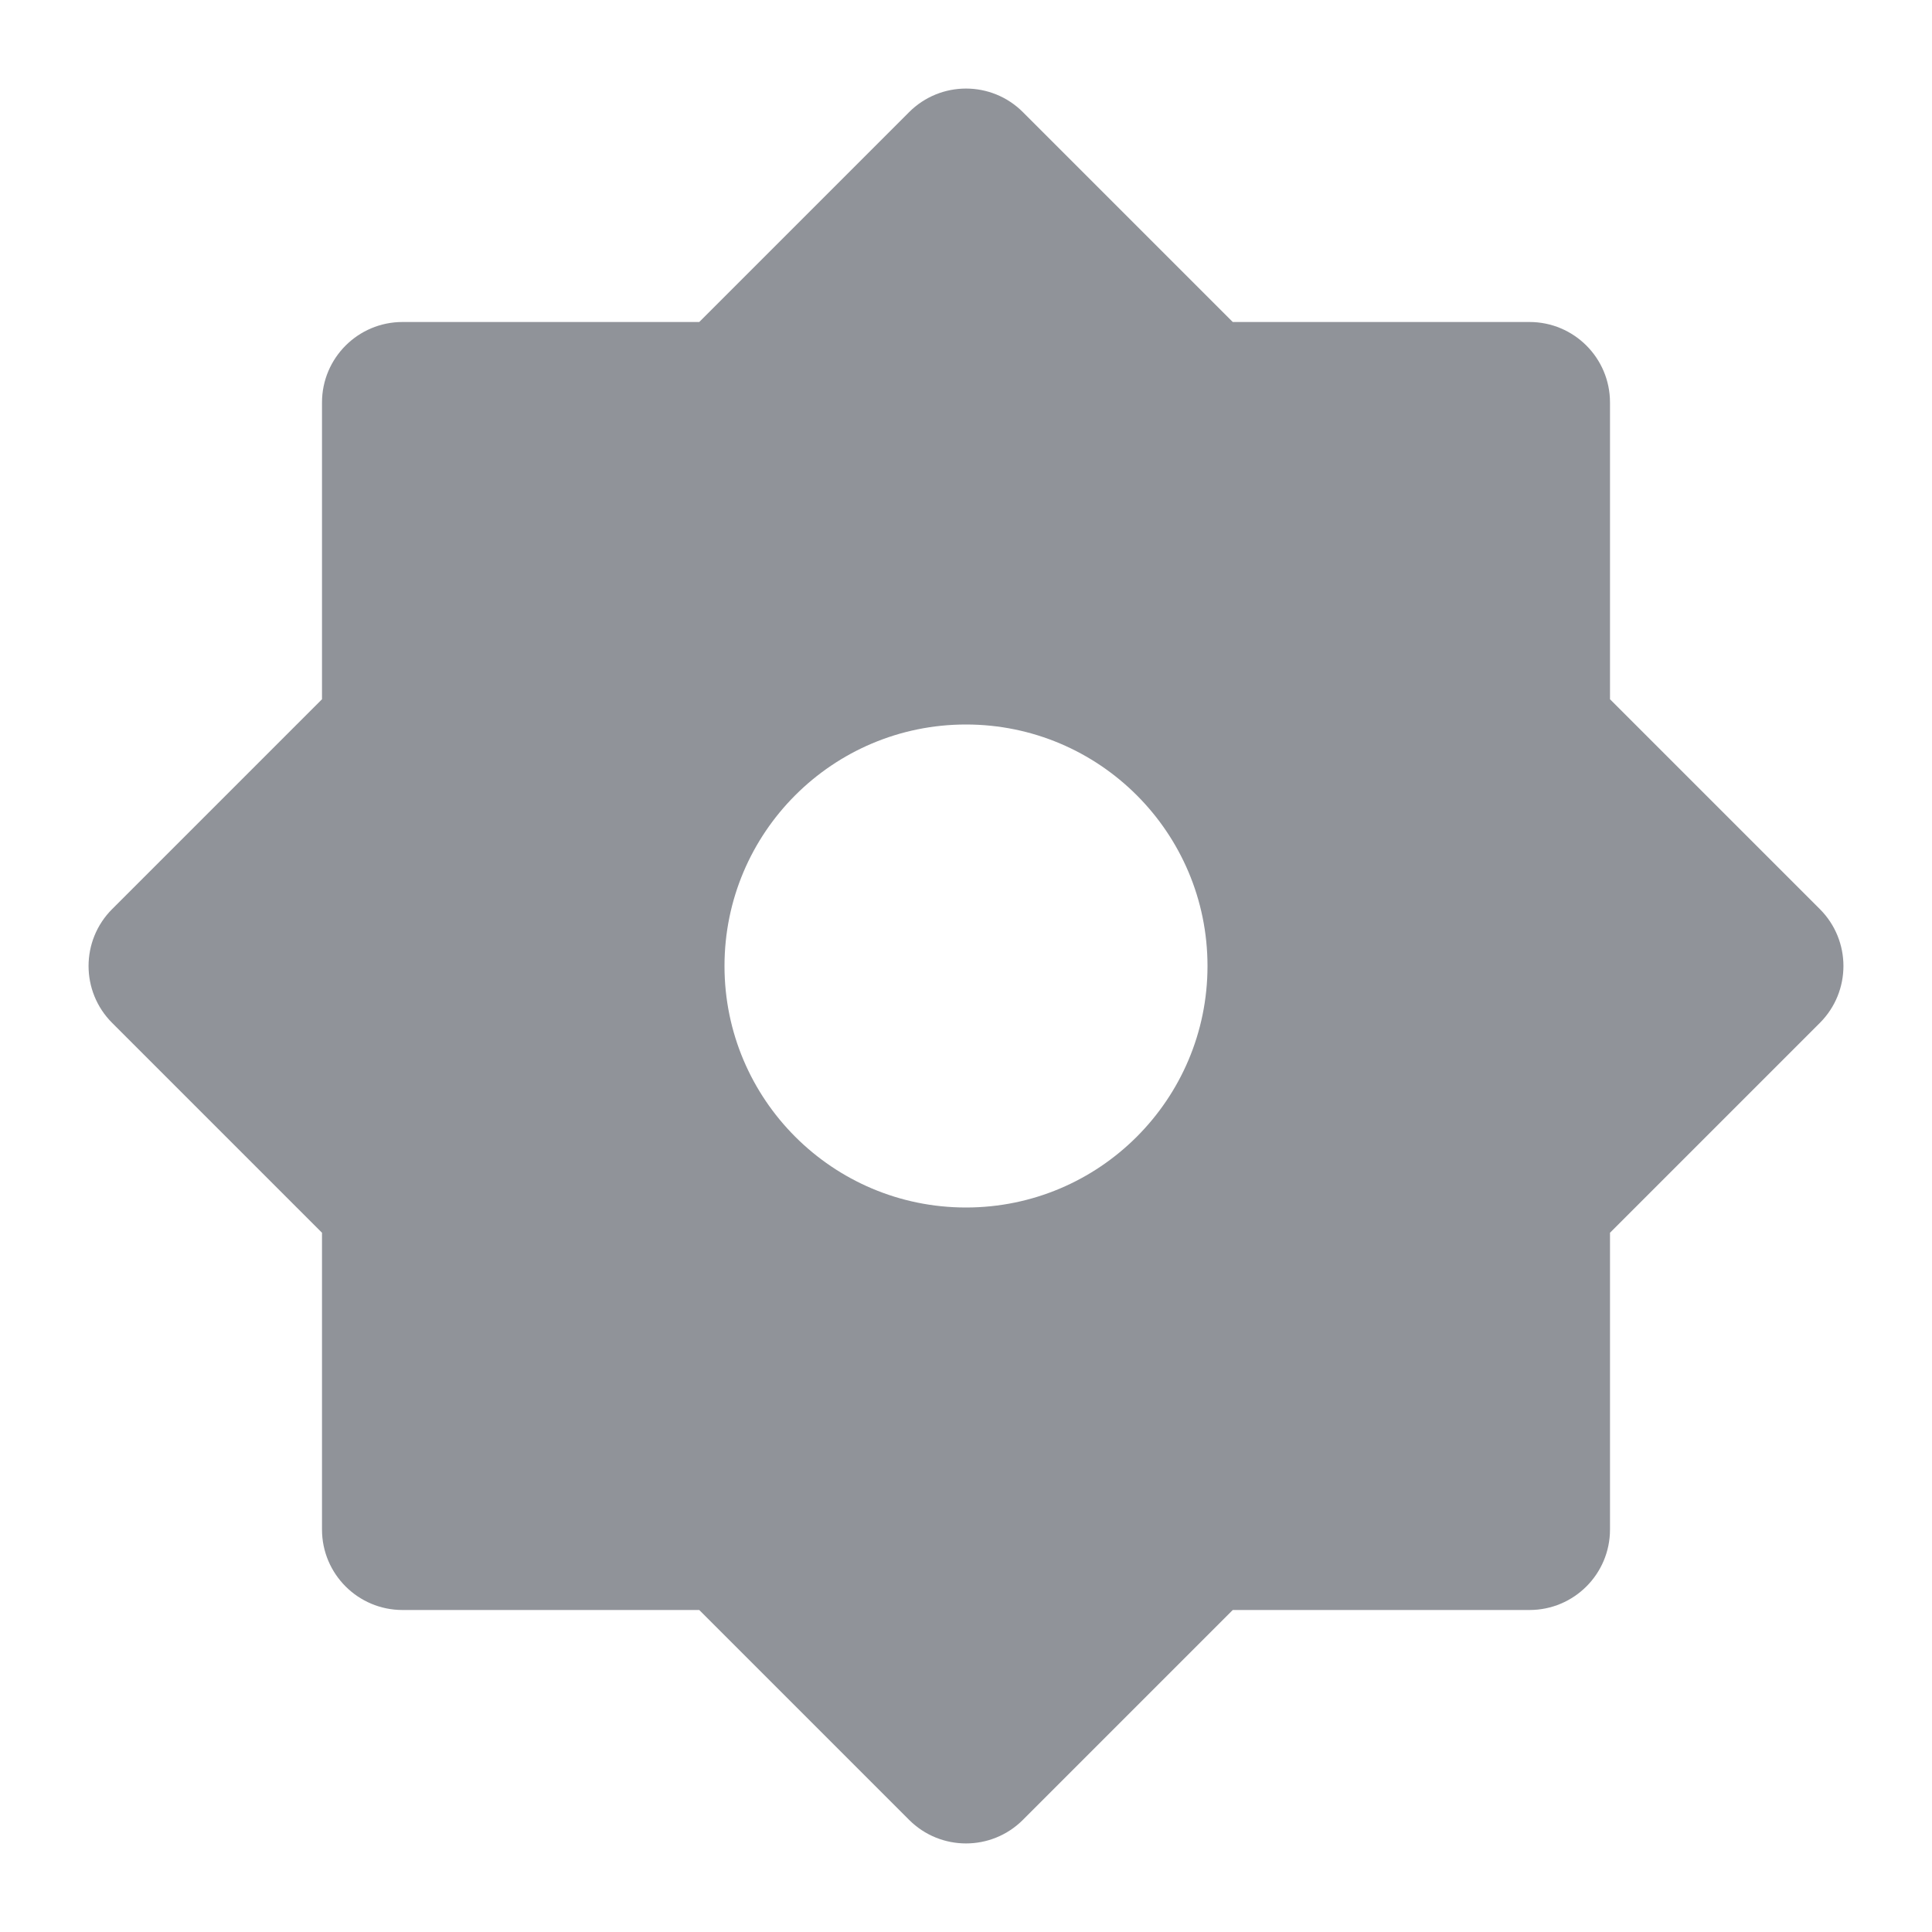 <svg xmlns="http://www.w3.org/2000/svg" xmlns:xlink="http://www.w3.org/1999/xlink" fill="none" version="1.1" width="39" height="39" viewBox="0 0 39 39"><clipPath id="master_svg0_1_0803"><rect x="0" y="0" width="39" height="39" rx="0"/></clipPath><g clip-path="url(#master_svg0_1_0803)"><g><path d="M14.115,6.5L18.351,2.264C18.986,1.629,20.014,1.629,20.649,2.264L24.885,6.5L30.875,6.5C31.773,6.5,32.5,7.228,32.5,8.125L32.5,14.115L36.736,18.351C37.371,18.986,37.371,20.014,36.736,20.649L32.5,24.885L32.5,30.875C32.5,31.773,31.773,32.5,30.875,32.5L24.885,32.5L20.649,36.736C20.014,37.371,18.986,37.371,18.351,36.736L14.115,32.5L8.125,32.5C7.228,32.5,6.5,31.773,6.5,30.875L6.5,24.885L2.264,20.649C1.629,20.014,1.629,18.986,2.264,18.351L6.5,14.115L6.5,8.125C6.5,7.228,7.228,6.5,8.125,6.5L14.115,6.5ZM19.5,24.375C22.192,24.375,24.375,22.192,24.375,19.5C24.375,16.808,22.192,14.625,19.5,14.625C16.808,14.625,14.625,16.808,14.625,19.5C14.625,22.192,16.808,24.375,19.5,24.375Z" fill="#909399" fill-opacity="1"/></g></g></svg>
